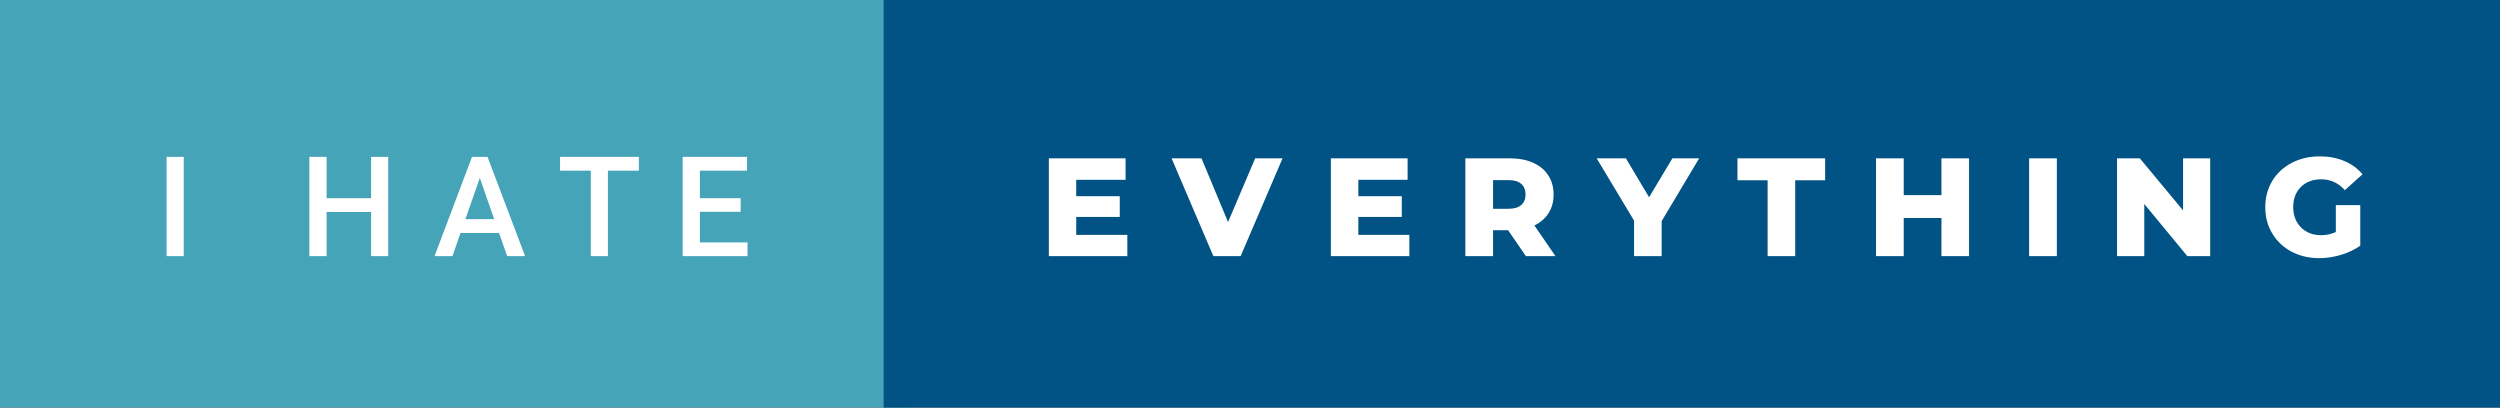 <svg xmlns="http://www.w3.org/2000/svg" width="214.71" height="35" viewBox="0 0 214.71 35"><rect x="0" y="0" width="214.71" height="35" fill="#333333" stroke="none"/><rect class="svg__rect" x="0" y="0" width="77.89" height="35" fill="#45A4B8"/><rect class="svg__rect" x="75.89" y="0" width="138.82" height="35" fill="#005384"/><path class="svg__text" d="M15.78 22L14.31 22L14.31 13.47L15.78 13.47L15.78 22ZM28.05 22L26.57 22L26.57 13.47L28.05 13.47L28.05 17.02L31.87 17.02L31.87 13.47L33.34 13.47L33.34 22L31.87 22L31.87 18.21L28.05 18.21L28.05 22ZM38.86 22L37.32 22L40.54 13.47L41.87 13.47L45.10 22L43.56 22L42.86 20.01L39.55 20.01L38.86 22ZM41.21 15.28L39.97 18.82L42.44 18.82L41.21 15.28ZM50.74 14.66L48.10 14.66L48.10 13.47L54.87 13.47L54.87 14.66L52.21 14.66L52.21 22L50.74 22L50.74 14.66ZM64.20 22L58.63 22L58.63 13.47L64.16 13.47L64.16 14.66L60.11 14.66L60.11 17.02L63.61 17.02L63.61 18.19L60.11 18.19L60.11 20.82L64.20 20.82L64.20 22Z" fill="#FFFFFF"/><path class="svg__text" d="M96.82 22L90.08 22L90.08 13.60L96.67 13.60L96.67 15.44L92.43 15.44L92.43 16.85L96.17 16.85L96.17 18.63L92.43 18.63L92.43 20.17L96.82 20.17L96.82 22ZM104.21 22L100.62 13.60L103.19 13.60L105.47 19.07L107.80 13.60L110.15 13.60L106.55 22L104.21 22ZM121.04 22L114.30 22L114.30 13.60L120.89 13.60L120.89 15.44L116.66 15.44L116.66 16.85L120.39 16.85L120.39 18.63L116.66 18.63L116.66 20.17L121.04 20.17L121.04 22ZM128.23 22L125.85 22L125.85 13.60L129.69 13.60Q130.84 13.60 131.67 13.98Q132.51 14.35 132.97 15.06Q133.43 15.76 133.43 16.71L133.43 16.71Q133.43 17.62 133.00 18.30Q132.57 18.98 131.78 19.36L131.78 19.36L133.59 22L131.05 22L129.52 19.77L128.23 19.77L128.23 22ZM128.23 15.47L128.23 17.93L129.55 17.93Q130.28 17.93 130.65 17.61Q131.02 17.29 131.02 16.71L131.02 16.71Q131.02 16.12 130.65 15.79Q130.28 15.47 129.55 15.47L129.55 15.47L128.23 15.47ZM140.34 18.95L137.13 13.60L139.64 13.60L141.63 16.94L143.63 13.60L145.93 13.60L142.71 18.99L142.71 22L140.34 22L140.34 18.95ZM151.81 15.48L149.22 15.48L149.22 13.60L156.75 13.60L156.75 15.48L154.18 15.48L154.18 22L151.81 22L151.81 15.48ZM163.50 22L161.12 22L161.12 13.60L163.50 13.60L163.50 16.76L166.74 16.76L166.74 13.60L169.11 13.60L169.11 22L166.74 22L166.74 18.72L163.50 18.72L163.50 22ZM176.65 22L174.27 22L174.27 13.60L176.65 13.60L176.65 22ZM184.16 22L181.82 22L181.82 13.60L183.78 13.60L187.49 18.07L187.49 13.60L189.82 13.60L189.82 22L187.86 22L184.16 17.52L184.16 22ZM194.55 17.80L194.55 17.80Q194.55 16.54 195.15 15.54Q195.75 14.55 196.82 13.99Q197.88 13.43 199.23 13.43L199.23 13.43Q200.40 13.43 201.34 13.83Q202.28 14.22 202.90 14.97L202.90 14.97L201.39 16.33Q200.54 15.40 199.37 15.40L199.37 15.40Q199.36 15.40 199.35 15.40L199.35 15.40Q198.27 15.40 197.61 16.06Q196.95 16.71 196.95 17.80L196.95 17.80Q196.95 18.50 197.25 19.04Q197.55 19.59 198.09 19.89Q198.63 20.20 199.33 20.20L199.33 20.20Q200.01 20.20 200.61 19.93L200.61 19.93L200.61 17.62L202.71 17.62L202.71 21.10Q201.99 21.61 201.05 21.89Q200.12 22.17 199.18 22.17L199.18 22.17Q197.86 22.17 196.80 21.61Q195.75 21.05 195.15 20.05Q194.55 19.06 194.55 17.80Z" fill="#FFFFFF" x="88.89"/></svg>